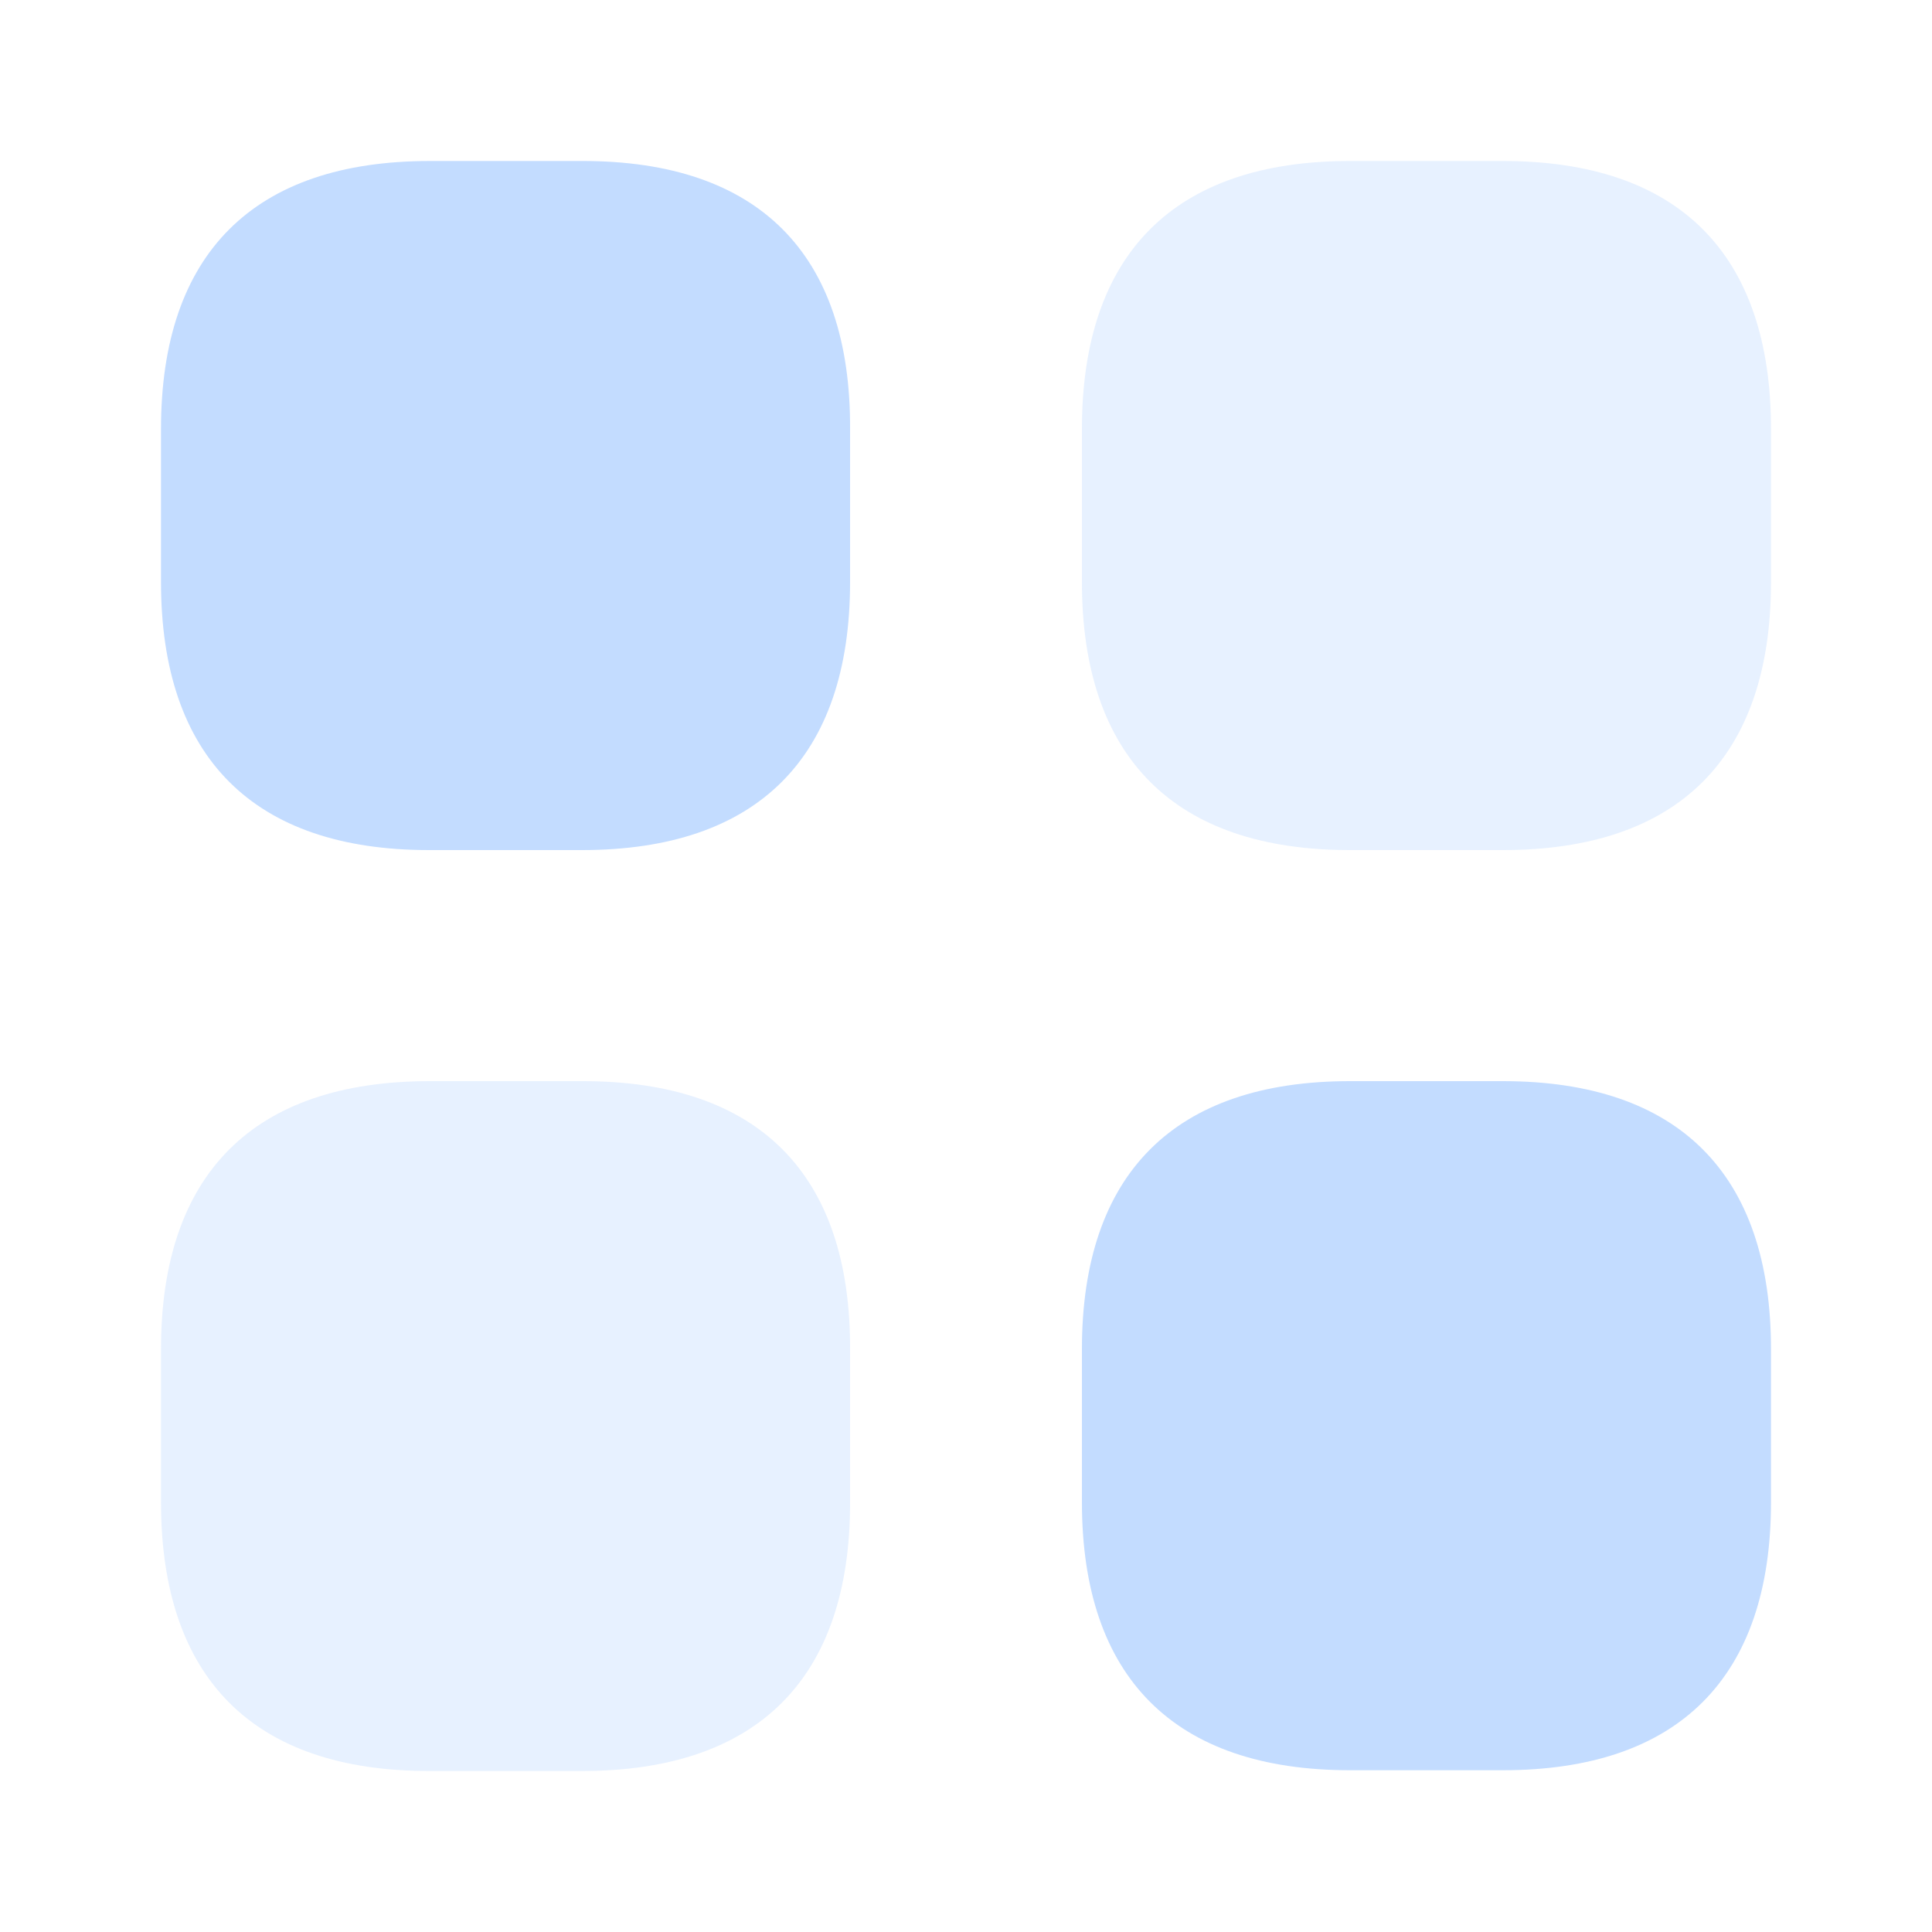<svg width="30" height="30" viewBox="0 0 30 30" fill="none" xmlns="http://www.w3.org/2000/svg">
<path d="M9.05 2.5H6.675C3.938 2.5 2.5 3.938 2.5 6.662V9.037C2.5 11.762 3.938 13.2 6.662 13.2H9.037C11.762 13.2 13.2 11.762 13.2 9.037V6.662C13.213 3.938 11.775 2.5 9.05 2.5Z" fill="#C3DCFF"/>
<path opacity="0.4" d="M23.337 2.5H20.962C18.237 2.5 16.8 3.938 16.8 6.662V9.037C16.8 11.762 18.237 13.2 20.962 13.2H23.337C26.062 13.2 27.5 11.762 27.5 9.037V6.662C27.5 3.938 26.062 2.5 23.337 2.5Z" fill="#C3DCFF"/>
<path d="M23.337 16.788H20.962C18.237 16.788 16.8 18.225 16.8 20.95V23.325C16.8 26.05 18.237 27.488 20.962 27.488H23.337C26.062 27.488 27.5 26.05 27.5 23.325V20.95C27.5 18.225 26.062 16.788 23.337 16.788Z" fill="#C3DCFF"/>
<path opacity="0.4" d="M9.05 16.788H6.675C3.938 16.788 2.5 18.225 2.5 20.95V23.325C2.5 26.063 3.938 27.5 6.662 27.5H9.037C11.762 27.5 13.2 26.063 13.2 23.338V20.963C13.213 18.225 11.775 16.788 9.05 16.788Z" fill="#C3DCFF"/>
</svg>
